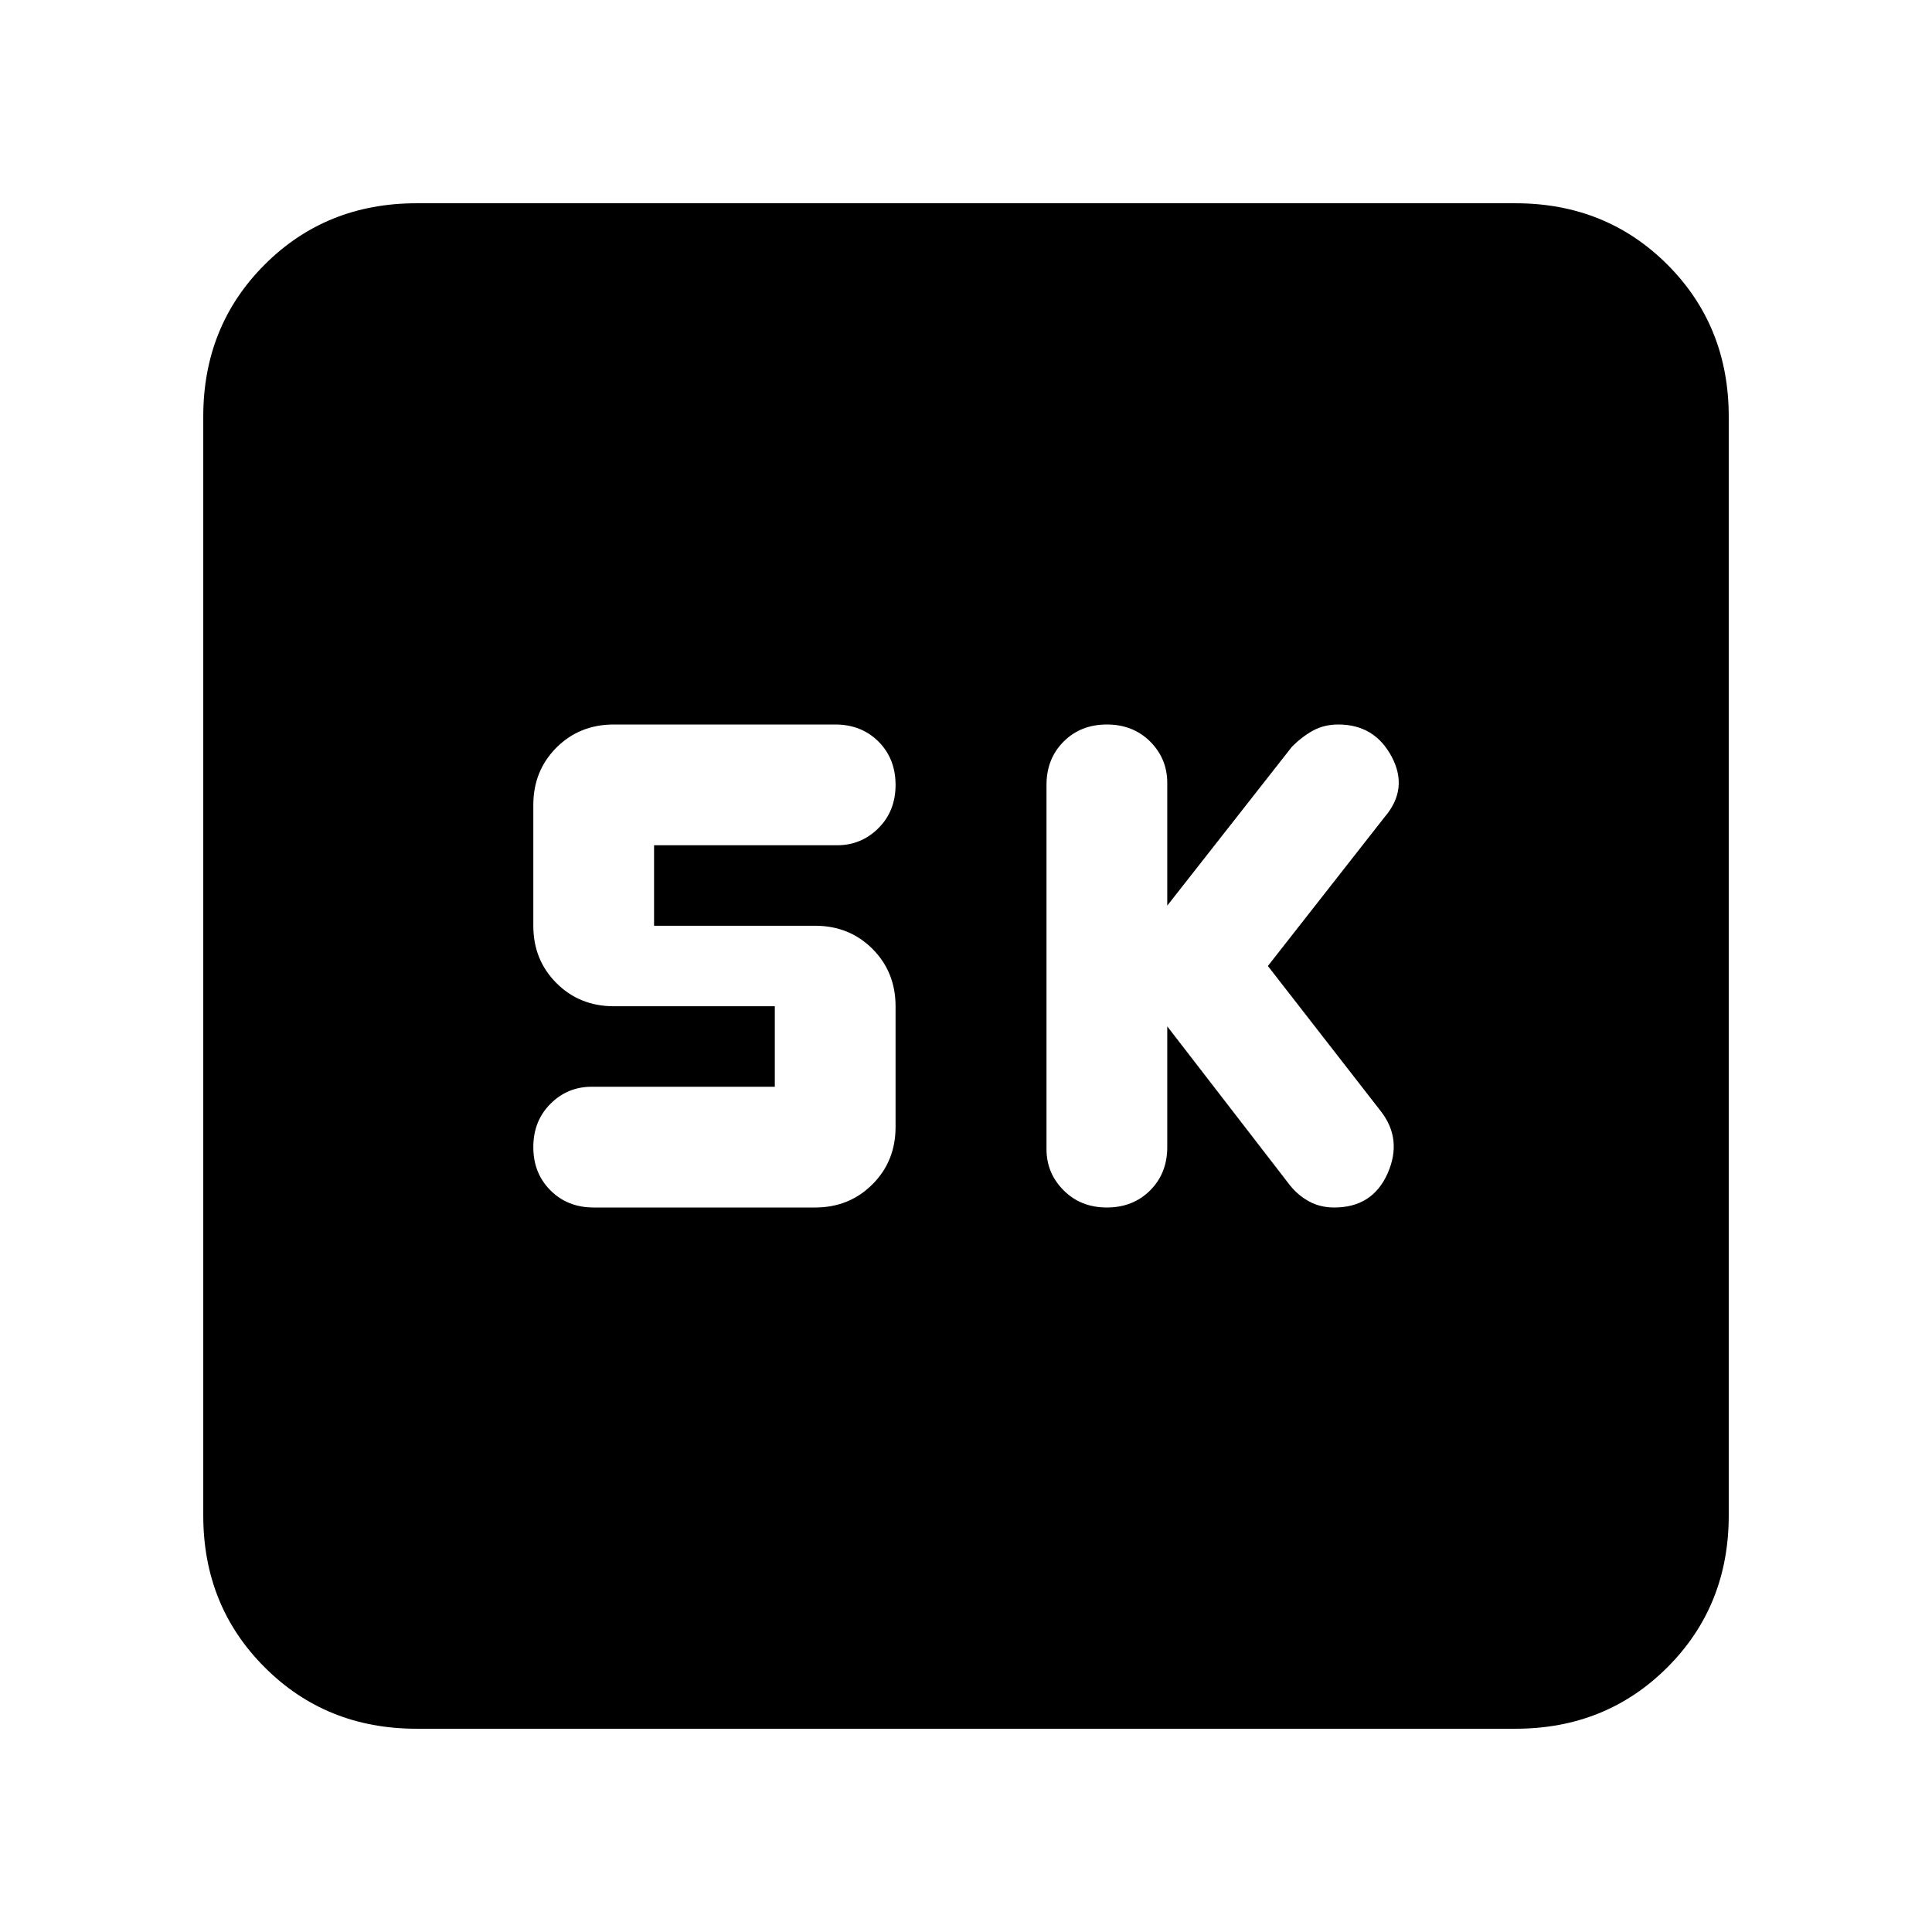 <svg xmlns="http://www.w3.org/2000/svg" height="24" width="24"><path d="M13.75 15q.325 0 .538-.213.212-.212.212-.537v-1.5l1.525 1.975q.1.125.238.2.137.075.312.075.475 0 .663-.425.187-.425-.088-.775l-1.4-1.8 1.45-1.85q.3-.35.088-.75-.213-.4-.663-.4-.175 0-.313.075-.137.075-.262.2L14.5 11.25V9.725q0-.3-.212-.513Q14.075 9 13.75 9q-.325 0-.537.212Q13 9.425 13 9.75v4.525q0 .3.213.512.212.213.537.213Zm-6.375 0h2.75q.425 0 .713-.288.287-.287.287-.712v-1.5q0-.425-.287-.713-.288-.287-.713-.287h-2v-1H10.4q.3 0 .513-.213.212-.212.212-.537 0-.325-.212-.538Q10.7 9 10.375 9h-2.75q-.425 0-.713.287-.287.288-.287.713v1.5q0 .425.287.712.288.288.713.288h2v1H7.35q-.3 0-.512.212-.213.213-.213.538 0 .325.213.537.212.213.537.213Zm-2.2 6.475q-1.125 0-1.887-.763-.763-.762-.763-1.887V5.175q0-1.125.763-1.888.762-.762 1.887-.762h13.65q1.125 0 1.888.762.762.763.762 1.888v13.65q0 1.125-.762 1.887-.763.763-1.888.763Z"/></svg>